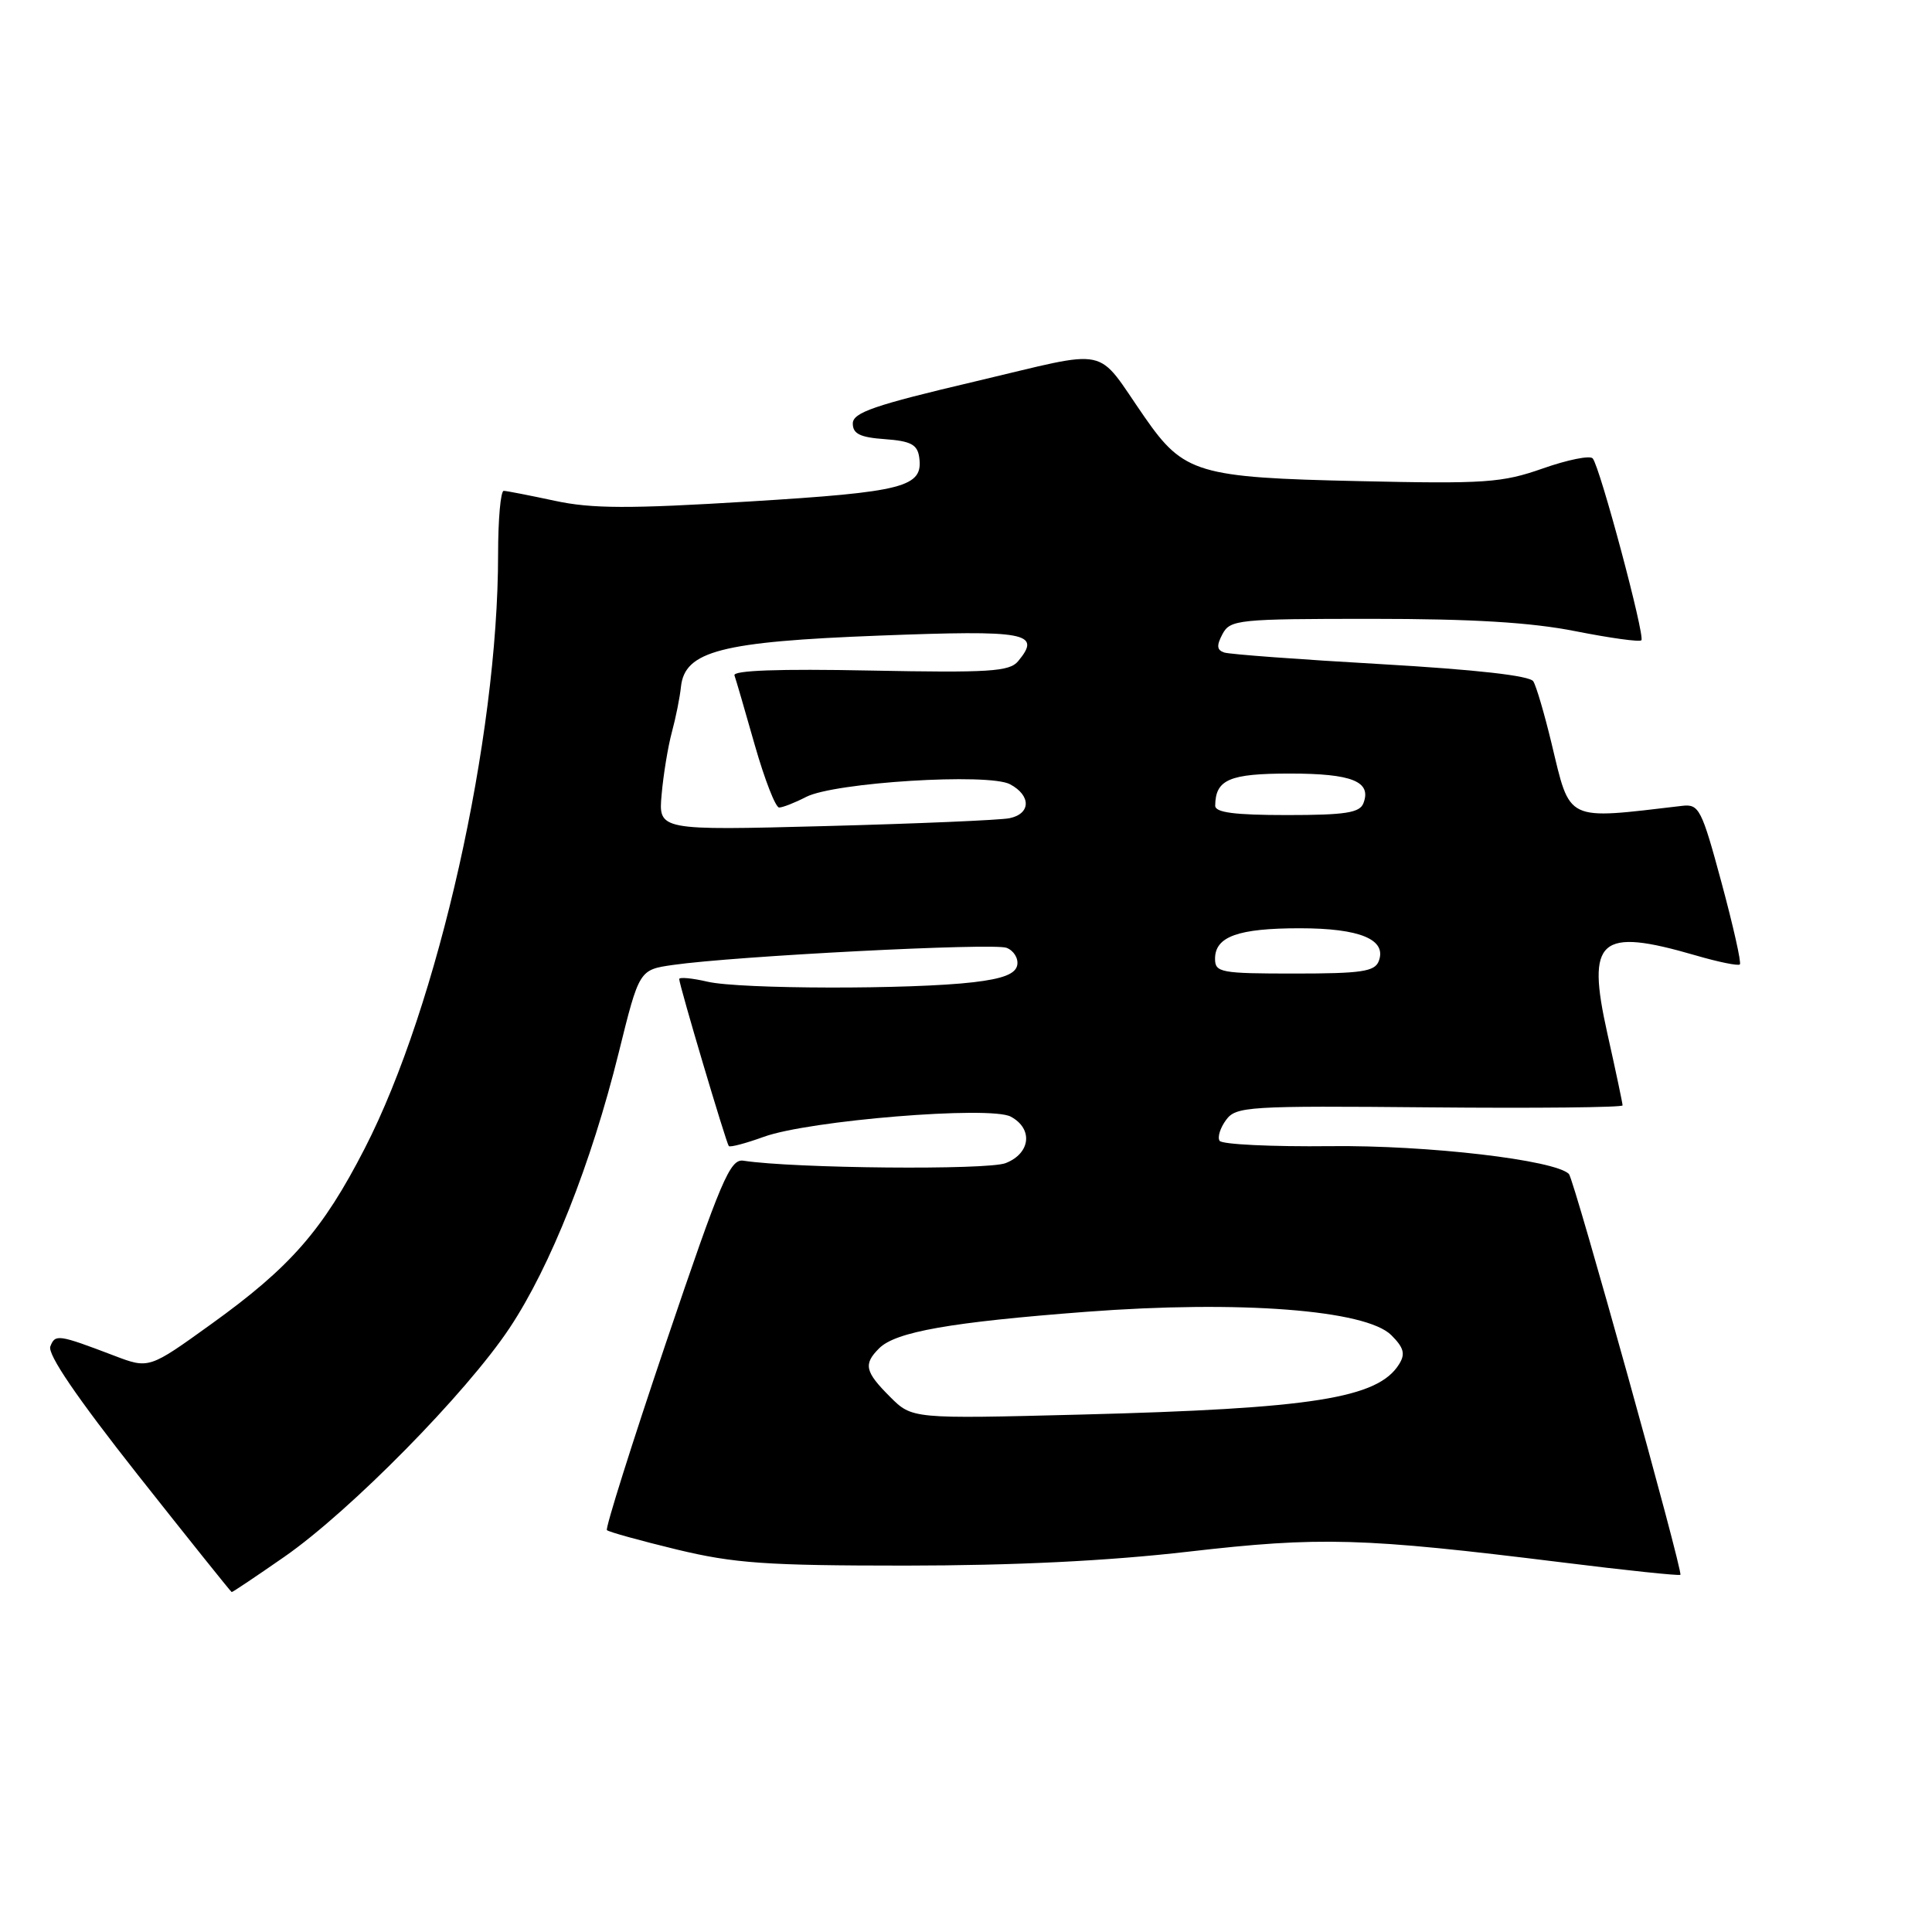 <?xml version="1.0" encoding="UTF-8" standalone="no"?>
<!DOCTYPE svg PUBLIC "-//W3C//DTD SVG 1.1//EN" "http://www.w3.org/Graphics/SVG/1.1/DTD/svg11.dtd" >
<svg xmlns="http://www.w3.org/2000/svg" xmlns:xlink="http://www.w3.org/1999/xlink" version="1.1" viewBox="0 0 256 256">
 <g >
 <path fill="currentColor"
d=" M 37.70 206.27 C 46.42 200.20 61.80 184.58 67.52 175.97 C 72.95 167.81 78.34 154.19 81.98 139.50 C 84.70 128.50 84.70 128.50 89.17 127.86 C 97.41 126.68 131.63 124.92 133.37 125.59 C 134.32 125.95 134.96 126.98 134.79 127.88 C 134.57 129.04 132.92 129.69 128.99 130.15 C 120.80 131.12 98.04 131.08 93.75 130.08 C 91.69 129.60 90.00 129.45 90.00 129.73 C 90.00 130.52 96.22 151.45 96.57 151.86 C 96.74 152.05 98.82 151.50 101.19 150.64 C 107.17 148.46 131.19 146.50 133.93 147.96 C 136.92 149.56 136.56 152.83 133.25 154.12 C 130.85 155.06 105.26 154.83 98.51 153.80 C 96.74 153.53 95.57 156.29 88.25 177.91 C 83.71 191.34 80.19 202.52 80.42 202.75 C 80.66 202.99 84.82 204.14 89.68 205.32 C 97.28 207.15 101.47 207.45 120.00 207.45 C 134.42 207.44 146.77 206.84 157.50 205.60 C 174.96 203.59 180.53 203.75 206.95 207.02 C 215.44 208.08 222.52 208.82 222.66 208.67 C 223.04 208.30 208.56 156.22 207.89 155.56 C 206.04 153.70 189.17 151.73 176.32 151.87 C 168.52 151.96 161.89 151.64 161.60 151.16 C 161.30 150.68 161.69 149.44 162.46 148.40 C 163.77 146.61 165.32 146.51 189.43 146.73 C 203.49 146.86 215.00 146.74 215.00 146.47 C 215.00 146.20 214.09 141.88 212.97 136.88 C 210.19 124.39 211.90 122.88 224.67 126.59 C 227.68 127.47 230.33 128.01 230.54 127.79 C 230.76 127.57 229.66 122.70 228.11 116.95 C 225.47 107.17 225.13 106.52 222.89 106.78 C 207.29 108.61 208.12 109.01 205.58 98.47 C 204.65 94.61 203.57 90.92 203.17 90.28 C 202.71 89.53 195.60 88.73 182.98 88.00 C 172.27 87.39 162.92 86.70 162.21 86.46 C 161.23 86.13 161.18 85.54 161.99 84.01 C 163.01 82.11 164.05 82.00 181.79 82.00 C 195.12 82.00 202.88 82.47 208.77 83.64 C 213.33 84.54 217.25 85.09 217.49 84.84 C 218.01 84.32 212.00 61.83 211.04 60.74 C 210.68 60.32 207.71 60.92 204.44 62.07 C 199.03 63.97 196.84 64.13 180.00 63.75 C 158.73 63.28 156.85 62.72 151.69 55.30 C 145.00 45.68 147.57 46.22 129.19 50.55 C 115.83 53.69 113.00 54.67 113.00 56.12 C 113.00 57.48 113.97 57.96 117.25 58.19 C 120.68 58.44 121.56 58.90 121.80 60.59 C 122.36 64.54 119.86 65.19 99.28 66.45 C 83.34 67.43 78.40 67.41 73.53 66.36 C 70.21 65.65 67.16 65.05 66.75 65.04 C 66.34 65.02 66.00 68.80 66.00 73.45 C 66.00 97.86 58.06 133.25 48.32 152.19 C 42.76 163.01 38.50 167.89 28.00 175.44 C 19.74 181.39 19.74 181.39 15.12 179.63 C 7.71 176.81 7.31 176.75 6.67 178.41 C 6.27 179.45 10.18 185.18 18.28 195.45 C 25.00 203.95 30.59 210.93 30.70 210.96 C 30.81 210.98 33.96 208.87 37.70 206.27 Z  M 117.93 185.08 C 114.61 181.76 114.38 180.76 116.49 178.66 C 118.67 176.47 125.97 175.19 143.94 173.82 C 164.22 172.28 181.01 173.56 184.36 176.92 C 186.02 178.58 186.24 179.40 185.39 180.76 C 182.59 185.28 173.91 186.65 143.18 187.44 C 120.86 188.01 120.86 188.01 117.93 185.08 Z  M 161.00 127.04 C 161.00 124.10 164.05 123.00 172.24 123.00 C 180.21 123.00 183.79 124.49 182.69 127.36 C 182.16 128.74 180.38 129.00 171.53 129.00 C 161.73 129.00 161.00 128.86 161.00 127.04 Z  M 87.67 105.27 C 87.90 102.65 88.51 98.92 89.03 97.00 C 89.55 95.08 90.09 92.38 90.23 91.00 C 90.74 86.27 95.57 85.02 116.52 84.22 C 136.10 83.47 138.05 83.83 134.90 87.62 C 133.76 88.99 131.09 89.16 115.28 88.85 C 103.27 88.61 97.09 88.83 97.32 89.49 C 97.52 90.05 98.73 94.21 100.02 98.75 C 101.32 103.29 102.76 107.00 103.24 107.00 C 103.71 107.00 105.32 106.37 106.81 105.60 C 110.54 103.67 131.00 102.40 133.84 103.92 C 136.65 105.42 136.60 107.84 133.75 108.42 C 132.51 108.67 121.54 109.14 109.37 109.46 C 87.24 110.04 87.24 110.04 87.67 105.27 Z  M 161.02 106.75 C 161.06 103.29 162.89 102.50 170.91 102.50 C 179.16 102.50 181.77 103.55 180.66 106.43 C 180.18 107.70 178.26 108.00 170.53 108.00 C 163.56 108.00 161.00 107.66 161.02 106.75 Z "/>
</g>
</svg>
